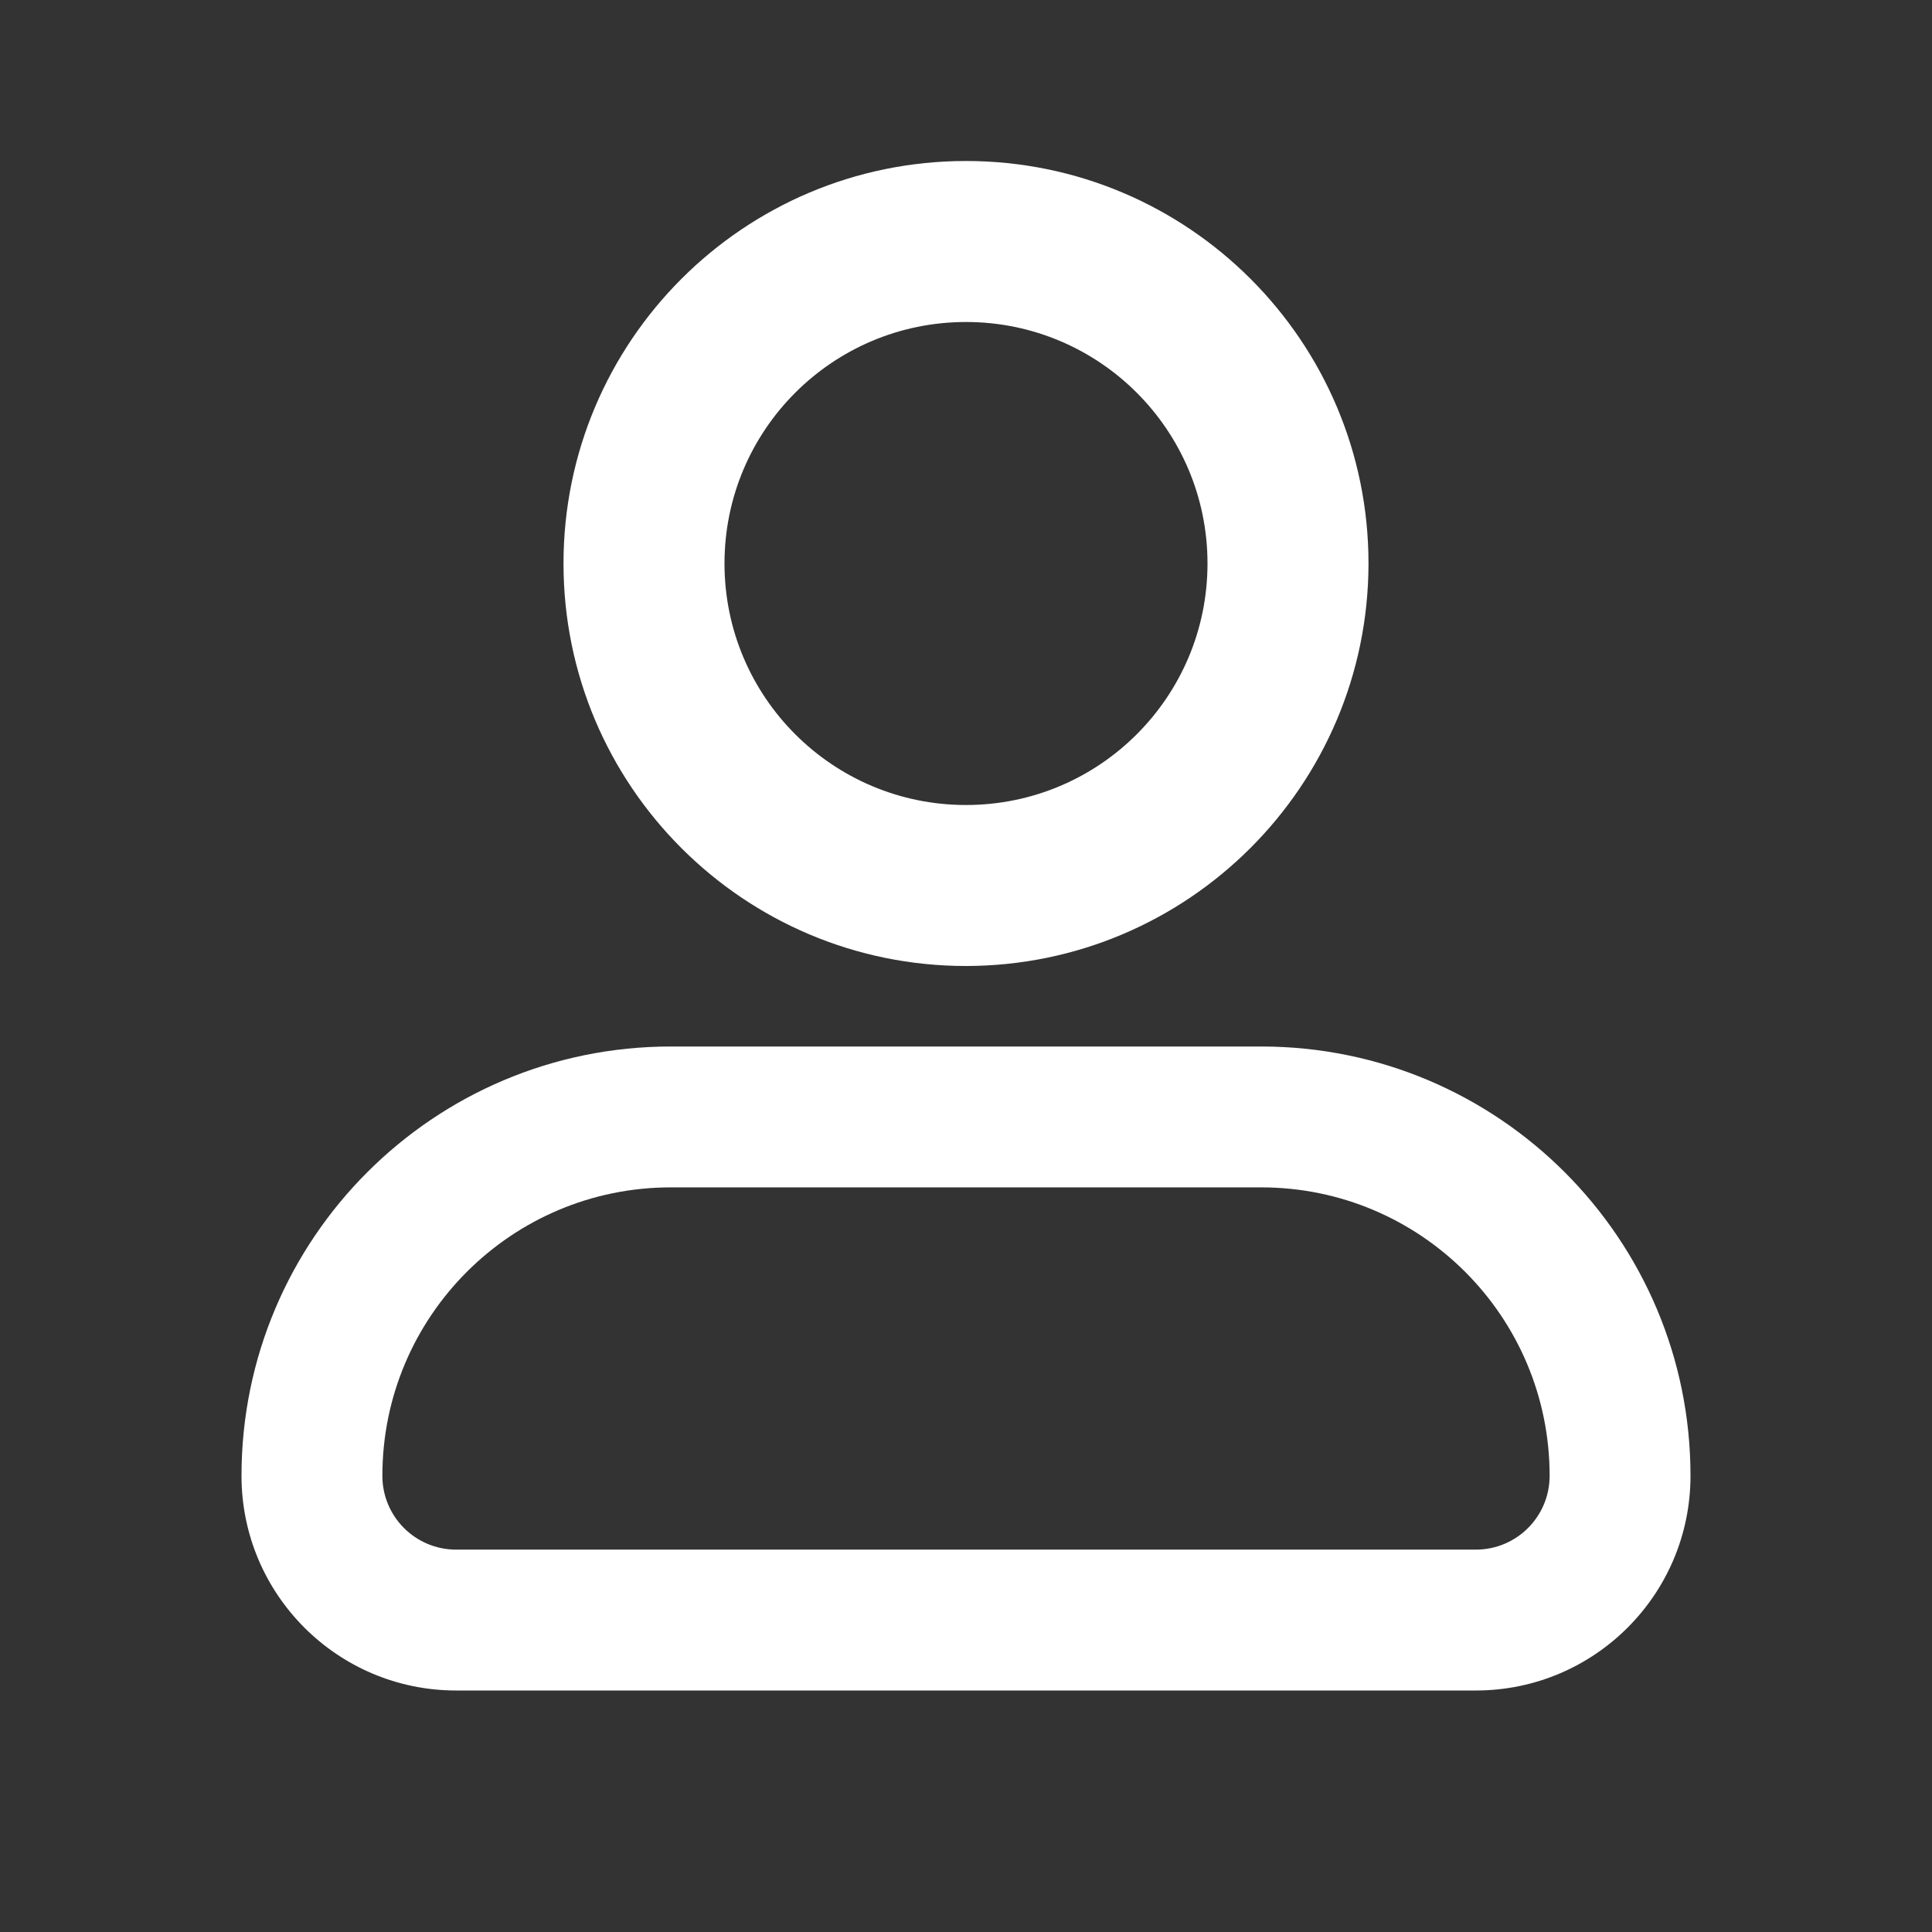 <svg width="24" height="24" viewBox="0 0 24 24" fill="none" xmlns="http://www.w3.org/2000/svg">
<rect x="0" y="0" width="24" height="24" fill="#333333" stroke="none"/>
<path d="M12 12C9.239 12 7 9.761 7 7C7 4.239 9.239 2 12 2C14.761 2 17 4.239 17 7C16.997 9.76 14.76 11.997 12 12ZM12 4C10.343 4 9 5.343 9 7C9 8.657 10.343 10 12 10C13.657 10 15 8.657 15 7C15 5.343 13.657 4 12 4Z" fill="white"/>
<path fill-rule="evenodd" clip-rule="evenodd" d="M15.667 14.75H8.333C6.354 14.75 4.75 16.354 4.75 18.333C4.75 18.84 5.16 19.25 5.667 19.25H18.333C18.84 19.25 19.25 18.84 19.25 18.333C19.25 16.354 17.646 14.75 15.667 14.75ZM8.333 13C5.388 13 3 15.388 3 18.333C3 19.806 4.194 21 5.667 21H18.333C19.806 21 21 19.806 21 18.333C21 15.388 18.612 13 15.667 13H8.333Z" fill="white"/>
</svg>

